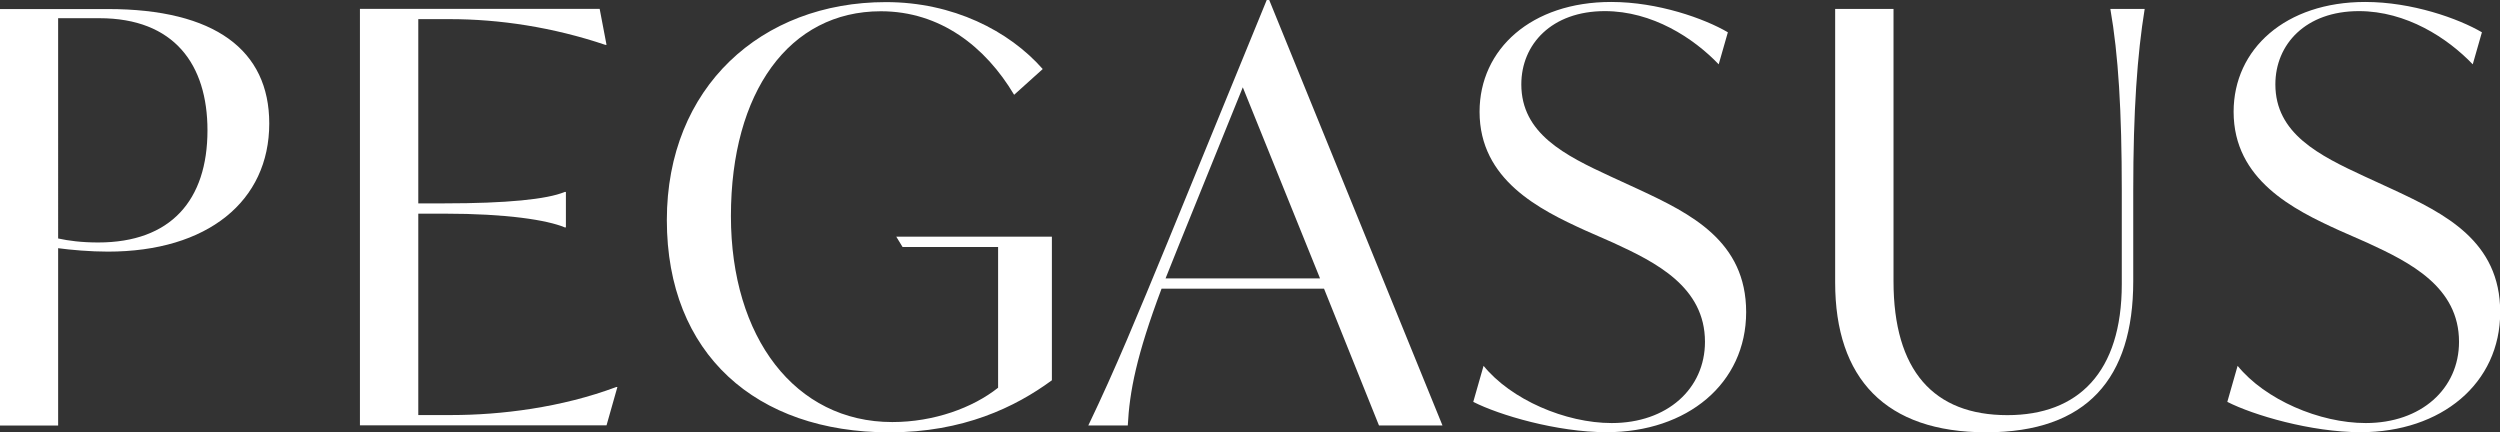 <?xml version="1.0" encoding="UTF-8" standalone="no"?>
<!-- Created with Inkscape (http://www.inkscape.org/) -->

<svg
   xmlns:dc="http://purl.org/dc/elements/1.1/"
   xmlns:cc="http://creativecommons.org/ns#"
   xmlns:rdf="http://www.w3.org/1999/02/22-rdf-syntax-ns#"
   xmlns:svg="http://www.w3.org/2000/svg"
   xmlns="http://www.w3.org/2000/svg"
   xmlns:sodipodi="http://sodipodi.sourceforge.net/DTD/sodipodi-0.dtd"
   xmlns:inkscape="http://www.inkscape.org/namespaces/inkscape"
   width="69.979mm"
   height="12.097mm"
   viewBox="0 0 69.979 12.097"
   version="1.1"
   id="svg1948"
   inkscape:version="0.92.3 (2405546, 2018-03-11)"
   sodipodi:docname="pegasus-text.svg">
  <rect x="0" y="0" width="69.979" height="12.097" fill="#333333" stroke="none"/>
  <defs
     id="defs1942" />
  <sodipodi:namedview
     id="base"
     pagecolor="#ffffff"
     bordercolor="#666666"
     borderopacity="1.0"
     inkscape:pageopacity="0.0"
     inkscape:pageshadow="2"
     inkscape:zoom="1.979899"
     inkscape:cx="270.06019"
     inkscape:cy="-65.424231"
     inkscape:document-units="mm"
     inkscape:current-layer="layer1"
     showgrid="false"
     inkscape:window-width="1920"
     inkscape:window-height="1017"
     inkscape:window-x="1912"
     inkscape:window-y="-8"
     inkscape:window-maximized="1"
     fit-margin-top="0"
     fit-margin-left="0"
     fit-margin-right="0"
     fit-margin-bottom="0" />
  <g
     inkscape:label="Layer 1"
     inkscape:groupmode="layer"
     id="layer1"
     transform="translate(70.636,-72.098)">
    <g
       id="g32"
       transform="matrix(0.331,0,0,-0.331,-63.099,75.554)"
       style="fill:#ffffff;fill-opacity:1;stroke:none;stroke-opacity:1">
      <path
         d="m 0,0 c 0,-6.58 -5.225,-10.838 -13.644,-10.838 -1.5,0 -3.144,0.145 -4.21,0.29 v -14.999 h -4.935 V 9.676 h 9.145 C -4.596,9.676 0,6.193 0,0 m -5.225,-0.581 c 0,5.564 -2.807,9.483 -9.144,9.483 h -3.485 V -9.725 c 0.872,-0.194 1.985,-0.339 3.388,-0.339 6.145,0 9.241,3.58 9.241,9.483"
         style="fill:#ffffff;fill-opacity:1;fill-rule:nonzero;stroke:none;stroke-opacity:1"
         id="path34"
         inkscape:connector-curvature="0" />
    </g>
    <g
       id="g36"
       transform="matrix(0.331,0,0,-0.331,-53.354,82.931)"
       style="fill:#ffffff;fill-opacity:1;stroke:none;stroke-opacity:1">
      <path
         d="M 0,0 -0.919,-3.242 H -21.773 V 31.981 H -1.5 l 0.581,-3.048 h -0.097 c -4.451,1.499 -8.951,2.177 -13.16,2.177 h -2.662 V 15.53 h 2.227 c 5.225,0 8.66,0.339 10.16,0.968 h 0.096 v -2.999 h -0.096 c -1.5,0.629 -4.935,1.161 -10.16,1.161 h -2.227 V -2.371 h 2.807 c 4.161,0 9.29,0.629 13.934,2.371 z"
         style="fill:#ffffff;fill-opacity:1;fill-rule:nonzero;stroke:none;stroke-opacity:1"
         id="path38"
         inkscape:connector-curvature="0" />
    </g>
    <g
       id="g40"
       transform="matrix(0.331,0,0,-0.331,-41.192,78.723)"
       style="fill:#ffffff;fill-opacity:1;stroke:none;stroke-opacity:1">
      <path
         d="m 0,0 v -12.144 c -3.097,-2.274 -7.499,-4.403 -13.741,-4.403 -11.273,0 -18.821,6.628 -18.821,17.95 0,11.225 7.984,18.434 18.531,18.434 5.661,0 10.402,-2.419 13.257,-5.66 l -2.419,-2.178 c -2.42,4.065 -6.241,7.064 -11.273,7.064 -7.742,0 -12.677,-6.822 -12.677,-17.321 0,-10.257 5.42,-17.418 13.644,-17.418 3.532,0 6.822,1.21 8.951,2.903 v 11.902 h -8.08 L -13.16,0 Z"
         style="fill:#ffffff;fill-opacity:1;fill-rule:nonzero;stroke:none;stroke-opacity:1"
         id="path42"
         inkscape:connector-curvature="0" />
    </g>
    <g
       id="g44"
       transform="matrix(0.331,0,0,-0.331,-33.574,80.179)"
       style="fill:#ffffff;fill-opacity:1;stroke:none;stroke-opacity:1">
      <path
         d="m 0,0 h -13.741 c -2.128,-5.661 -2.709,-8.709 -2.855,-11.564 h -3.338 c 2.323,4.838 4.162,9.338 6.678,15.434 l 8.418,20.563 h 0.194 L 10.015,-11.564 H 4.645 Z M -0.339,0.871 -6.87,17.031 -12.337,3.532 -13.402,0.871 Z"
         style="fill:#ffffff;fill-opacity:1;fill-rule:nonzero;stroke:none;stroke-opacity:1"
         id="path46"
         inkscape:connector-curvature="0" />
    </g>
    <g
       id="g48"
       transform="matrix(0.331,0,0,-0.331,-29.397,83.347)"
       style="fill:#ffffff;fill-opacity:1;stroke:none;stroke-opacity:1">
      <path
         d="m 0,0 0.871,3.048 c 2.322,-2.855 6.919,-4.839 10.838,-4.839 4.693,0 7.886,2.904 7.886,6.871 0,4.645 -4.161,6.725 -7.742,8.37 l -2.419,1.065 c -3.821,1.741 -8.901,4.257 -8.901,10.015 0,5.322 4.402,9.289 11.128,9.289 3.966,0 7.885,-1.403 9.87,-2.564 l -0.775,-2.71 c -2.129,2.226 -5.612,4.5 -9.628,4.5 -4.499,0 -7.064,-2.806 -7.064,-6.193 0,-4.161 3.677,-5.999 7.548,-7.789 l 2.419,-1.113 c 4.354,-2.032 9.047,-4.354 9.047,-10.354 0,-6.048 -4.982,-10.16 -11.805,-10.16 C 7.064,-2.564 2.177,-1.113 0,0"
         style="fill:#ffffff;fill-opacity:1;fill-rule:nonzero;stroke:none;stroke-opacity:1"
         id="path50"
         inkscape:connector-curvature="0" />
    </g>
    <g
       id="g52"
       transform="matrix(0.331,0,0,-0.331,-19.267,80.003)"
       style="fill:#ffffff;fill-opacity:1;stroke:none;stroke-opacity:1">
      <path
         d="M 0,0 V 23.127 H 4.935 V 0.097 c 0,-7.548 3.386,-11.322 9.628,-11.322 5.999,0 9.676,3.629 9.676,11.08 v 7.886 c 0,6.774 -0.289,11.516 -0.967,15.386 h 2.903 C 25.547,19.257 25.208,14.515 25.208,7.741 V 0.097 c 0,-8.225 -3.92,-12.773 -12.435,-12.773 C 4.258,-12.676 0,-8.128 0,0"
         style="fill:#ffffff;fill-opacity:1;fill-rule:nonzero;stroke:none;stroke-opacity:1"
         id="path54"
         inkscape:connector-curvature="0" />
    </g>
    <g
       id="g56"
       transform="matrix(0.331,0,0,-0.331,-8.29,83.347)"
       style="fill:#ffffff;fill-opacity:1;stroke:none;stroke-opacity:1">
      <path
         d="m 0,0 0.871,3.048 c 2.322,-2.855 6.919,-4.839 10.838,-4.839 4.693,0 7.886,2.904 7.886,6.871 0,4.645 -4.16,6.725 -7.742,8.37 l -2.419,1.065 c -3.822,1.741 -8.901,4.257 -8.901,10.015 0,5.322 4.402,9.289 11.128,9.289 3.966,0 7.885,-1.403 9.87,-2.564 l -0.775,-2.71 c -2.129,2.226 -5.612,4.5 -9.628,4.5 -4.499,0 -7.064,-2.806 -7.064,-6.193 0,-4.161 3.677,-5.999 7.548,-7.789 l 2.419,-1.113 c 4.354,-2.032 9.047,-4.354 9.047,-10.354 0,-6.048 -4.983,-10.16 -11.805,-10.16 C 7.064,-2.564 2.177,-1.113 0,0"
         style="fill:#ffffff;fill-opacity:1;fill-rule:nonzero;stroke:none;stroke-opacity:1"
         id="path58"
         inkscape:connector-curvature="0" />
    </g>
  </g>
</svg>
